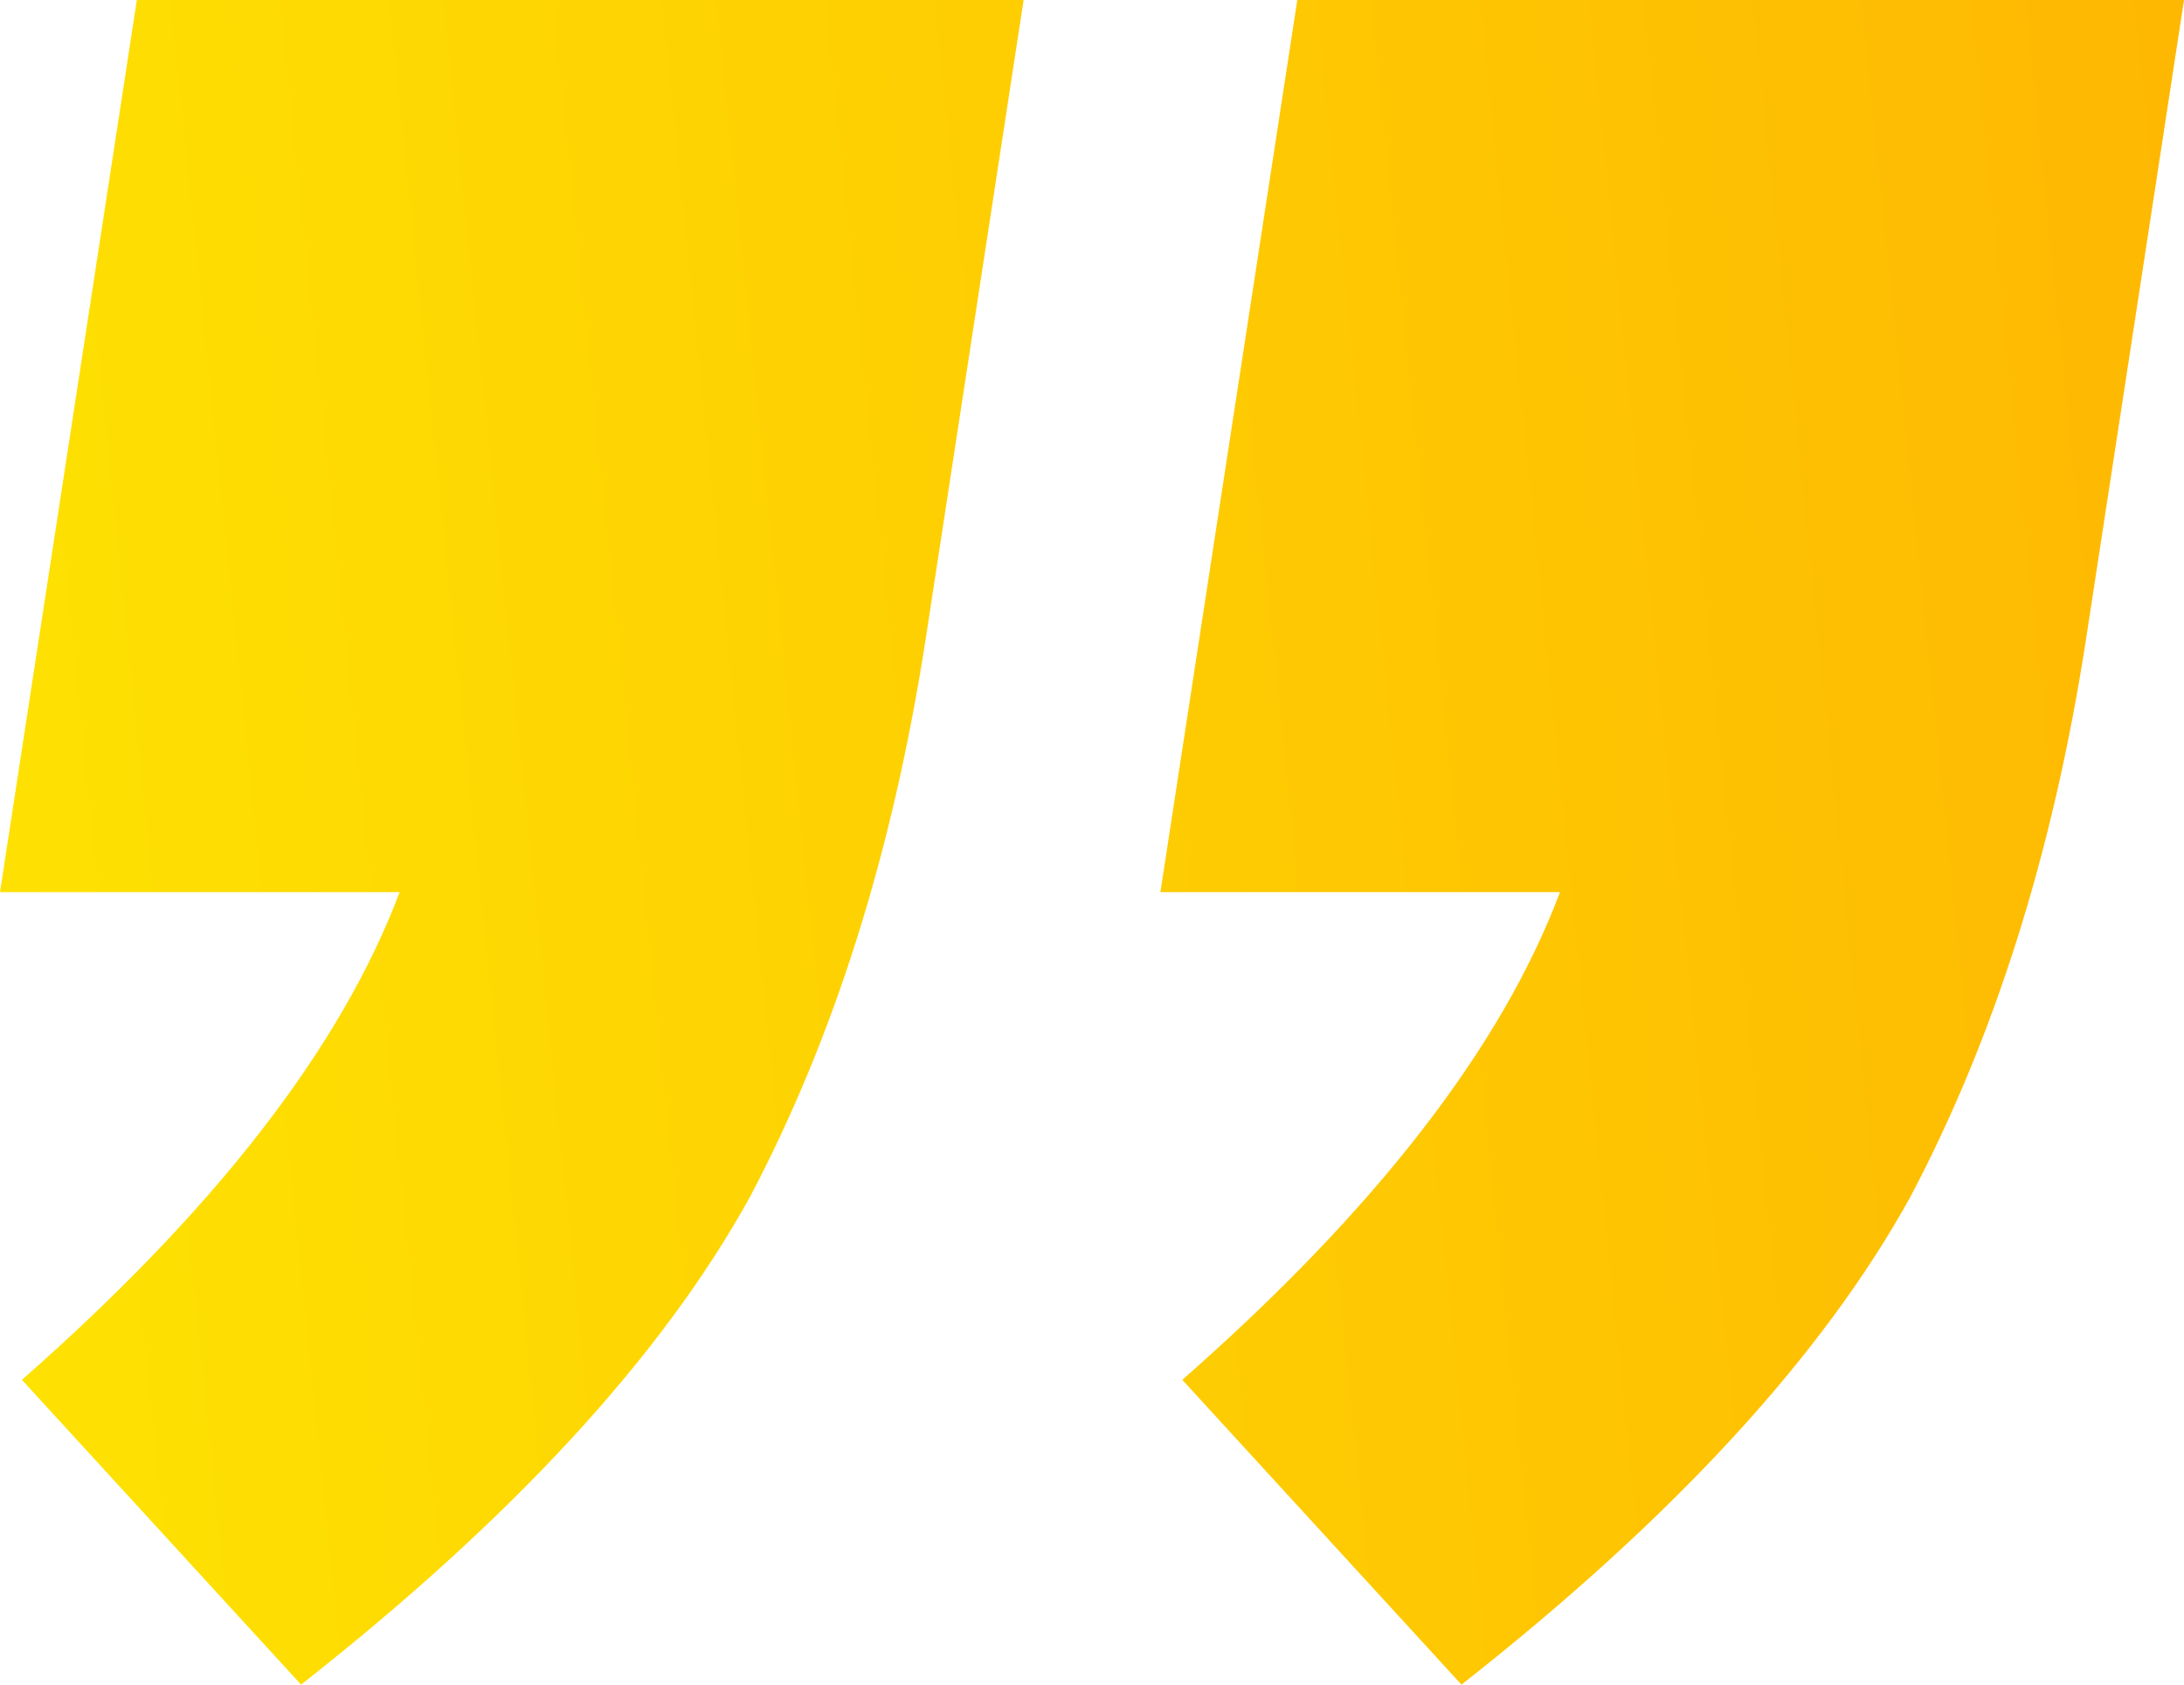 <svg width="35" height="27" viewBox="0 0 35 27" fill="none" xmlns="http://www.w3.org/2000/svg">
<path d="M35 0L33.421 10.303C32.895 13.678 31.959 16.638 30.614 19.184C29.21 21.73 26.813 24.335 23.421 27L18.947 22.115C22.047 19.391 24.064 16.786 25 14.299H18.596L20.79 0H35ZM16.404 0L14.825 10.303C14.298 13.678 13.363 16.638 12.018 19.184C10.614 21.73 8.216 24.335 4.825 27L0.351 22.115C3.45 19.391 5.468 16.786 6.404 14.299H0L2.193 0H16.404Z" fill="url(#paint0_linear_93_204)"/>
<defs>
<linearGradient id="paint0_linear_93_204" x1="34.733" y1="0.831" x2="-4.213" y2="4.825" gradientUnits="userSpaceOnUse">
<stop stop-color="#FEB802"/>
<stop offset="1" stop-color="#FEE502"/>
</linearGradient>
</defs>
</svg>
